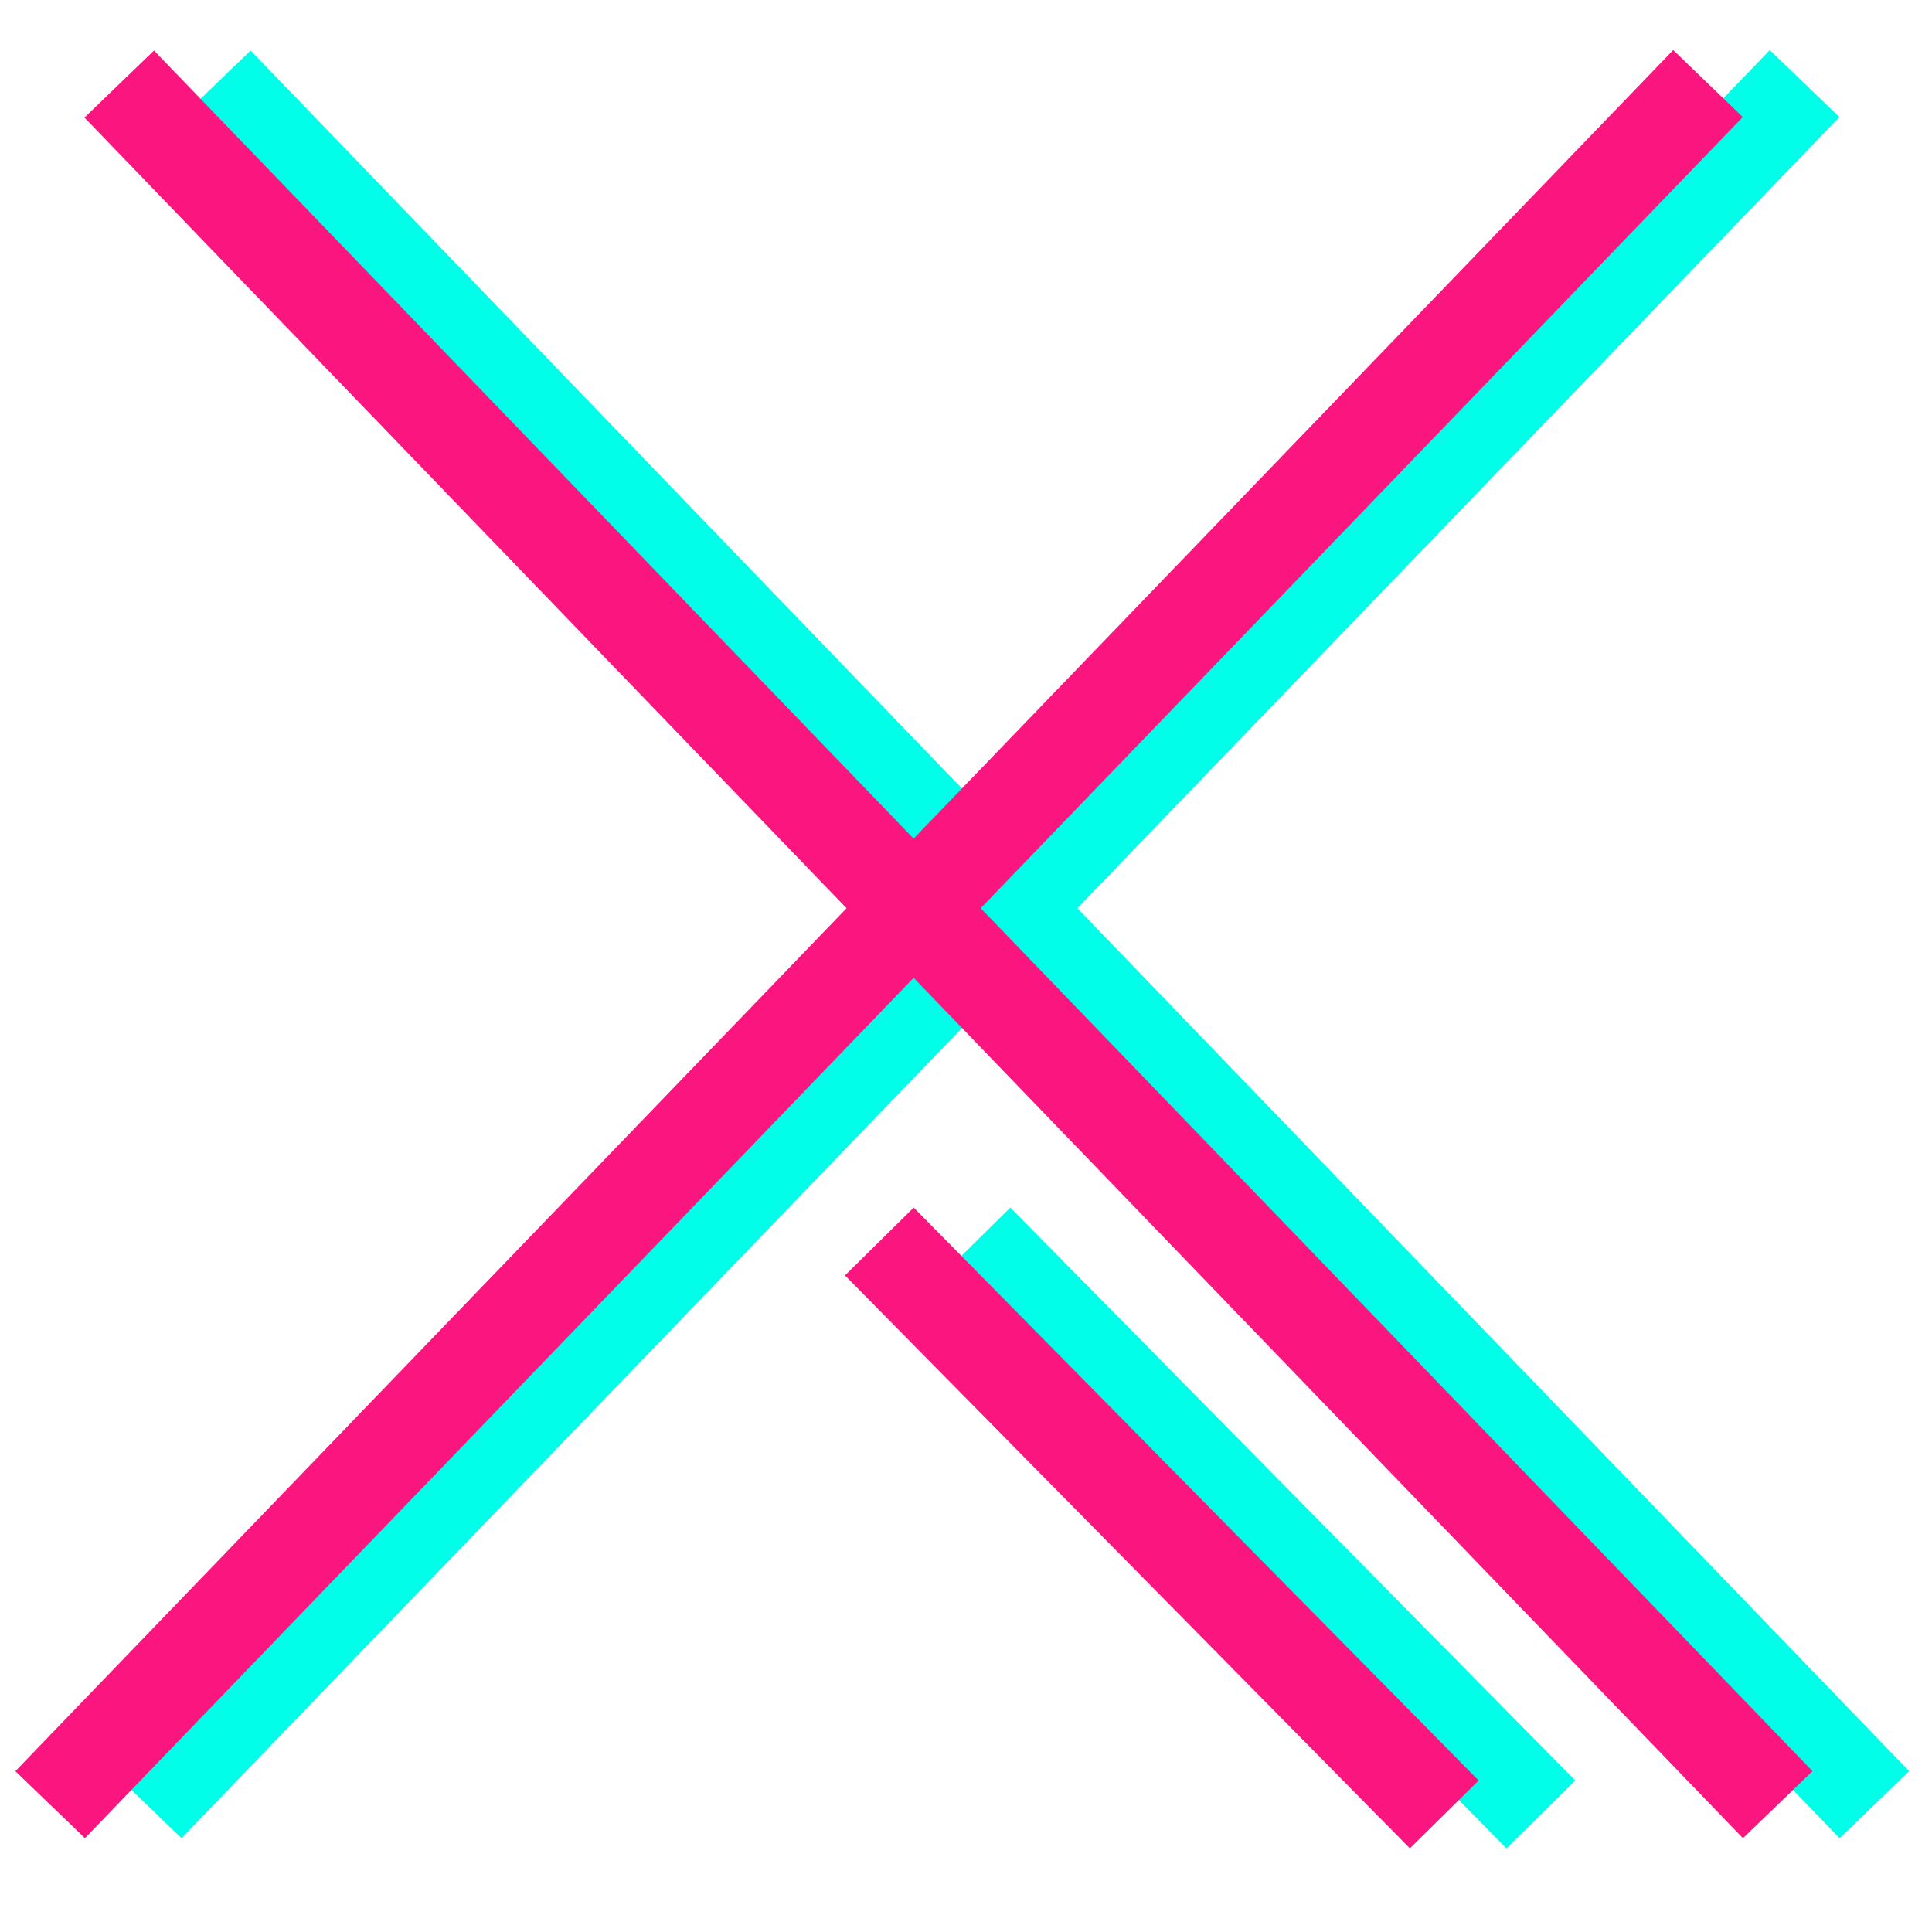 <svg width="20" height="20" viewBox="0 0 20 20" fill="none" xmlns="http://www.w3.org/2000/svg">
<line x1="1.519" y1="18.682" x2="18.681" y2="0.865" stroke="#00FEE8"/>
<line y1="-0.5" x2="24.739" y2="-0.5" transform="matrix(-0.694 -0.72 -0.72 0.694 19.043 19.029)" stroke="#00FEE8"/>
<line x1="15.951" y1="18.783" x2="10.103" y2="12.852" stroke="#00FEE8"/>
<line x1="0.519" y1="18.682" x2="17.681" y2="0.865" stroke="#FB167F"/>
<line y1="-0.5" x2="24.739" y2="-0.5" transform="matrix(-0.694 -0.72 -0.72 0.694 18.043 19.029)" stroke="#FB167F"/>
<line x1="14.951" y1="18.783" x2="9.103" y2="12.852" stroke="#FB167F"/>
</svg>
